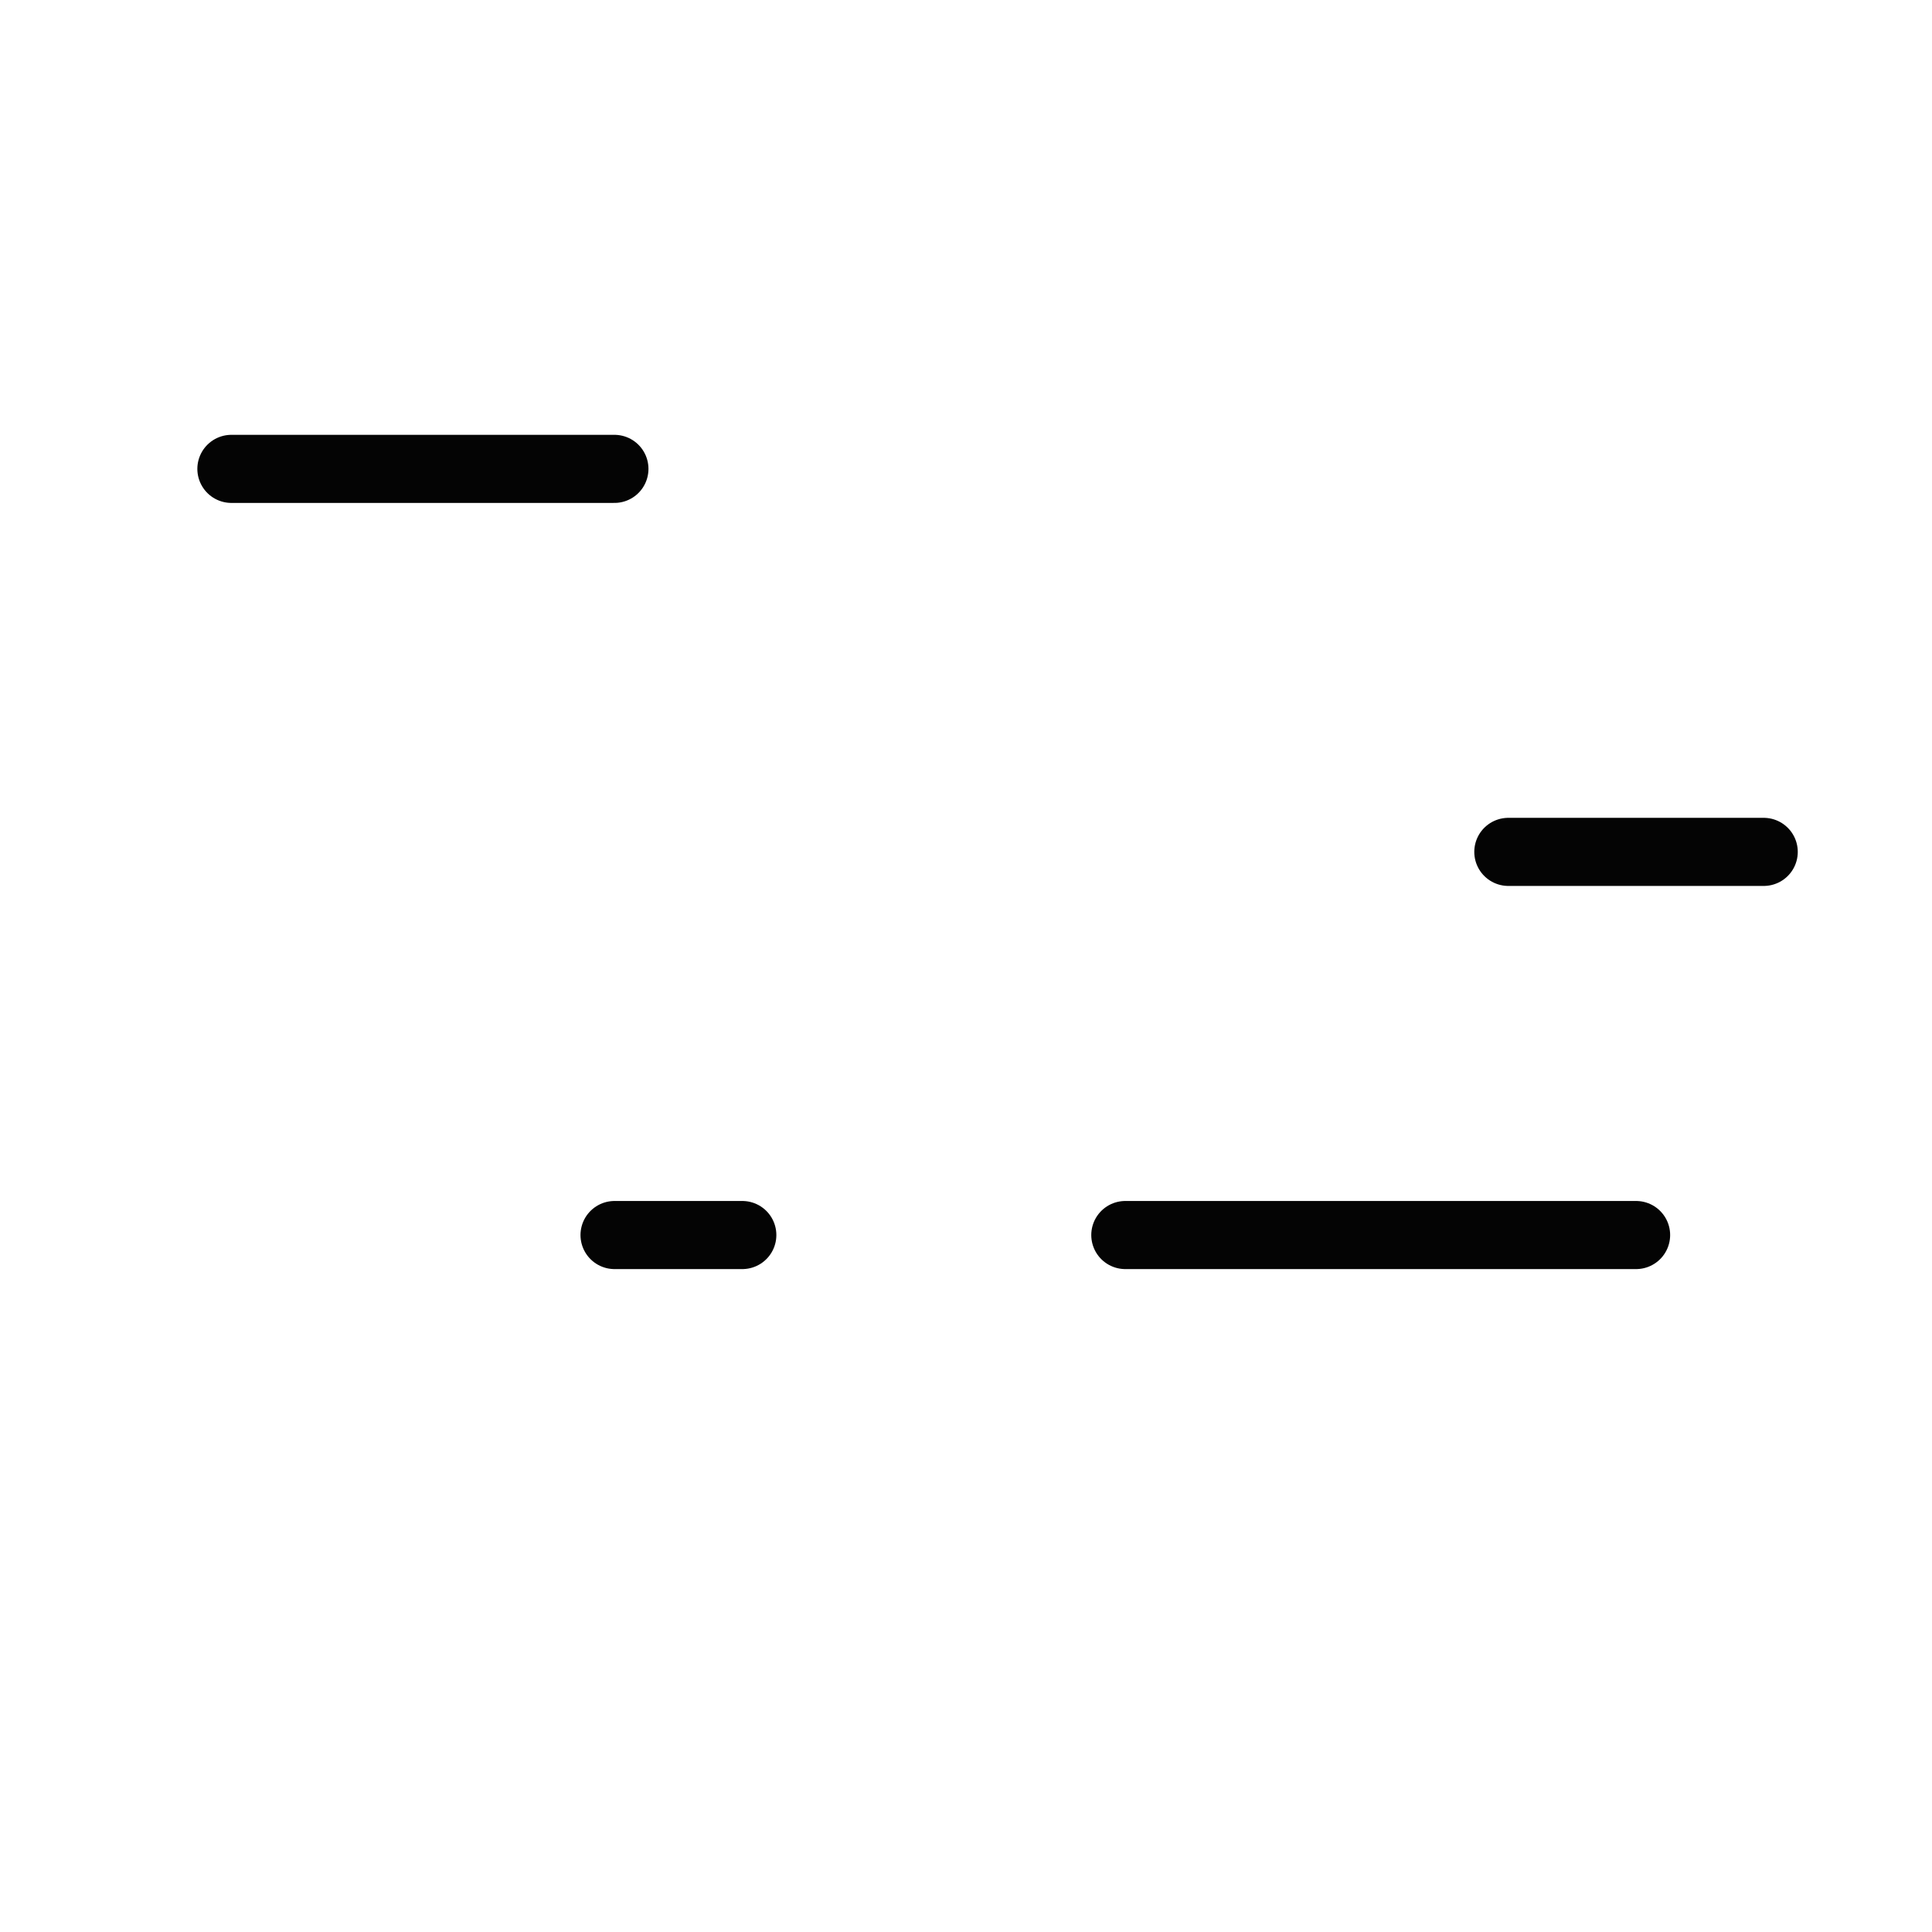 <?xml version="1.0" encoding="UTF-8" standalone="no"?>
<!-- Created with Inkscape (http://www.inkscape.org/) -->

<svg
   width="4mm"
   height="4mm"
   viewBox="0 0 4 4"
   version="1.1"
   id="svg6502"
   inkscape:version="1.1.2 (0a00cf5339, 2022-02-04)"
   sodipodi:docname="swamp-2.svg"
   xmlns:inkscape="http://www.inkscape.org/namespaces/inkscape"
   xmlns:sodipodi="http://sodipodi.sourceforge.net/DTD/sodipodi-0.dtd"
   xmlns="http://www.w3.org/2000/svg"
   xmlns:svg="http://www.w3.org/2000/svg">
  <sodipodi:namedview
     id="namedview6504"
     pagecolor="#ffffff"
     bordercolor="#666666"
     borderopacity="1.0"
     inkscape:pageshadow="2"
     inkscape:pageopacity="0.0"
     inkscape:pagecheckerboard="0"
     inkscape:document-units="mm"
     showgrid="true"
     fit-margin-top="0"
     fit-margin-left="0"
     fit-margin-right="0"
     fit-margin-bottom="0"
     inkscape:zoom="27.056248"
     inkscape:cx="5.0265654"
     inkscape:cy="9.0182497"
     inkscape:window-width="1844"
     inkscape:window-height="1011"
     inkscape:window-x="76"
     inkscape:window-y="32"
     inkscape:window-maximized="1"
     inkscape:current-layer="g16052"
     inkscape:snap-global="true">
    <inkscape:grid
       type="xygrid"
       id="grid11753" />
  </sodipodi:namedview>
  <defs
     id="defs6499" />
  <g
     inkscape:label="Layer 1"
     inkscape:groupmode="layer"
     id="layer1"
     transform="translate(-85.676,-63.584)">
    <g
       id="g16052"
       transform="matrix(-0.282,0,0,0.282,358.194,-45.921)"
       style="display:inline">
      <path
         style="fill:none;fill-opacity:1;stroke:#040404;stroke-width:0.5;stroke-linecap:round;stroke-linejoin:round;stroke-miterlimit:4;stroke-dasharray:none;stroke-opacity:1"
         d="m 958.114,397.383 h -3.75"
         id="path12287" />
      <path
         style="fill:none;fill-opacity:1;stroke:#040404;stroke-width:0.5;stroke-linecap:round;stroke-linejoin:round;stroke-miterlimit:4;stroke-dasharray:none;stroke-opacity:1"
         d="m 961.864,397.383 h -0.938"
         id="path12314" />
      <path
         style="fill:none;fill-opacity:1;stroke:#040404;stroke-width:0.5;stroke-linecap:round;stroke-linejoin:round;stroke-miterlimit:4;stroke-dasharray:none;stroke-opacity:1"
         d="m 964.677,391.758 h -2.812"
         id="path12511" />
      <path
         style="fill:none;fill-opacity:1;stroke:#040404;stroke-width:0.5;stroke-linecap:round;stroke-linejoin:round;stroke-miterlimit:4;stroke-dasharray:none;stroke-opacity:1"
         d="m 955.302,394.57 h -1.875"
         id="path12513" />
    </g>
  </g>
</svg>

